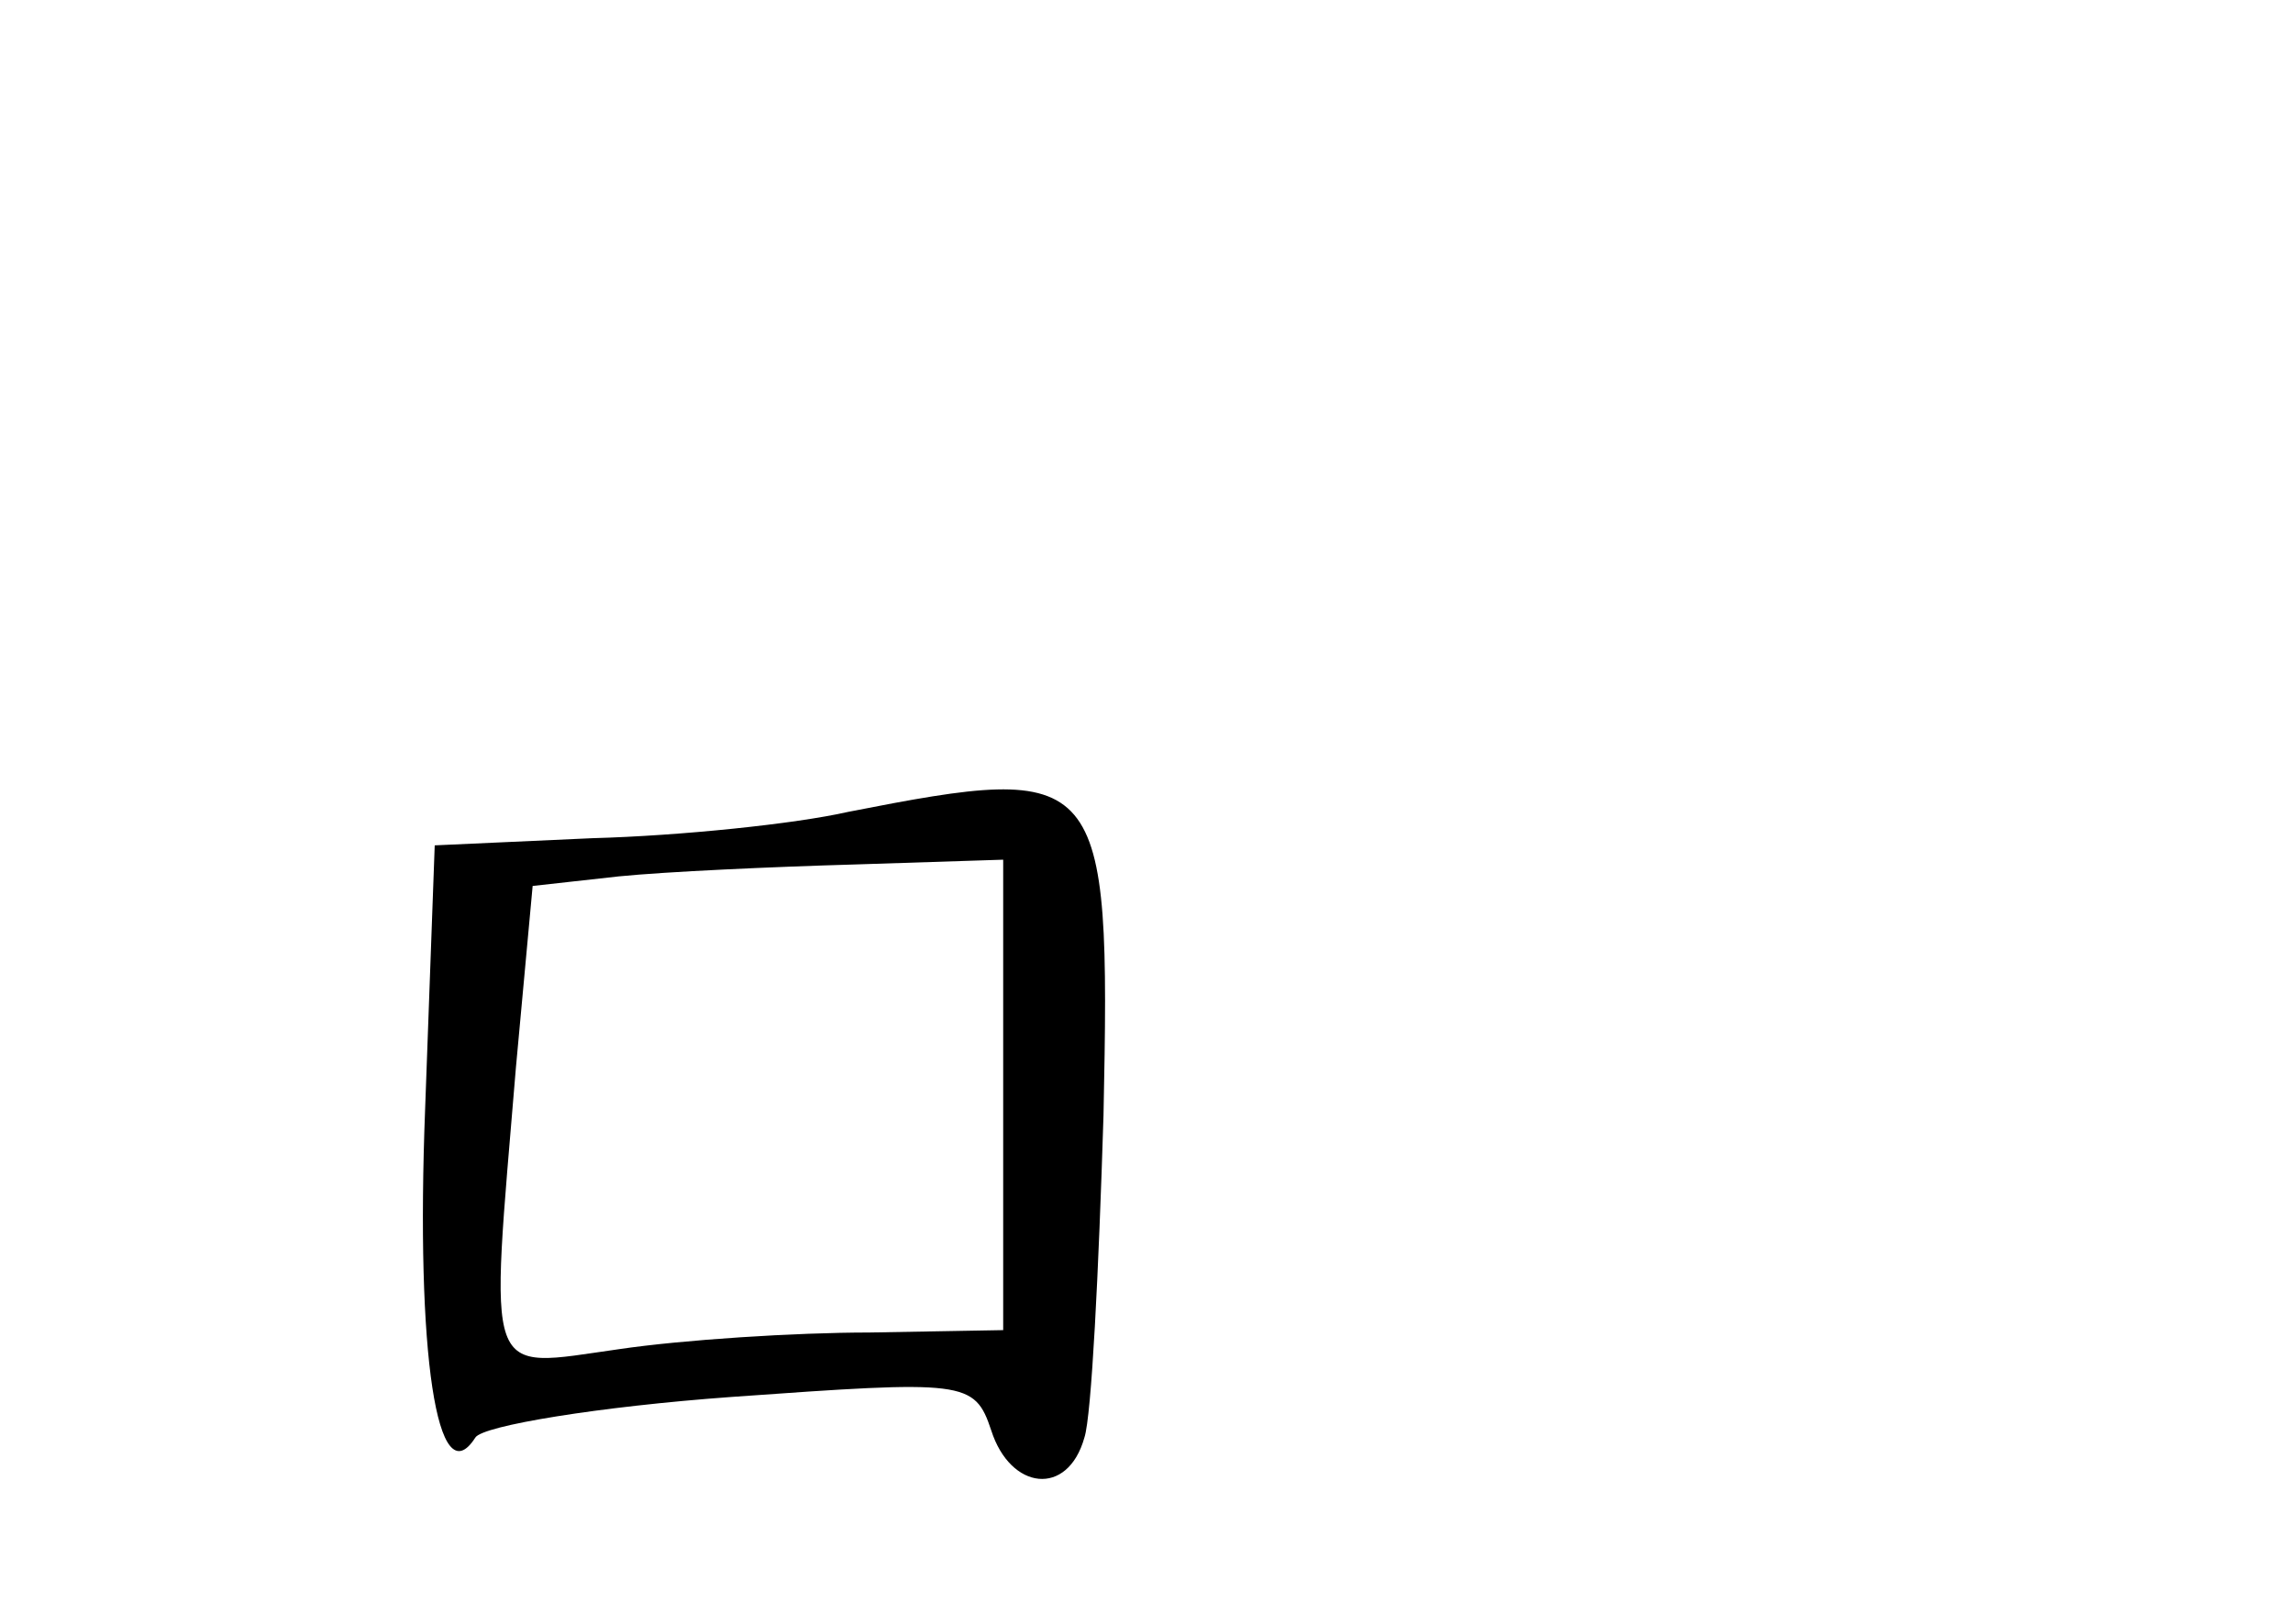 <?xml version="1.0" standalone="no"?>
<!DOCTYPE svg PUBLIC "-//W3C//DTD SVG 20010904//EN"
 "http://www.w3.org/TR/2001/REC-SVG-20010904/DTD/svg10.dtd">
<svg version="1.0" xmlns="http://www.w3.org/2000/svg"
 width="96pt" height="68pt" viewBox="0 0 96 68"
 preserveAspectRatio="xMidYMid meet">
<g transform="translate(0,68) scale(0.1,-0.1)"
fill="#000000" stroke="none">
<path d="M355 340 c-22 -5 -70 -10 -107 -11 l-66 -3 -4 -110 c-4 -103 5 -163
21 -138 3 5 52 13 107 17 98 7 102 7 109 -14 8 -25 32 -28 39 -3 3 9 6 70 8
135 3 145 0 148 -107 127z m65 -119 l0 -98 -56 -1 c-31 0 -78 -3 -105 -7 -57
-8 -54 -15 -43 118 l7 76 36 4 c20 2 64 4 99 5 l62 2 0 -99z"/>
</g>
</svg>
